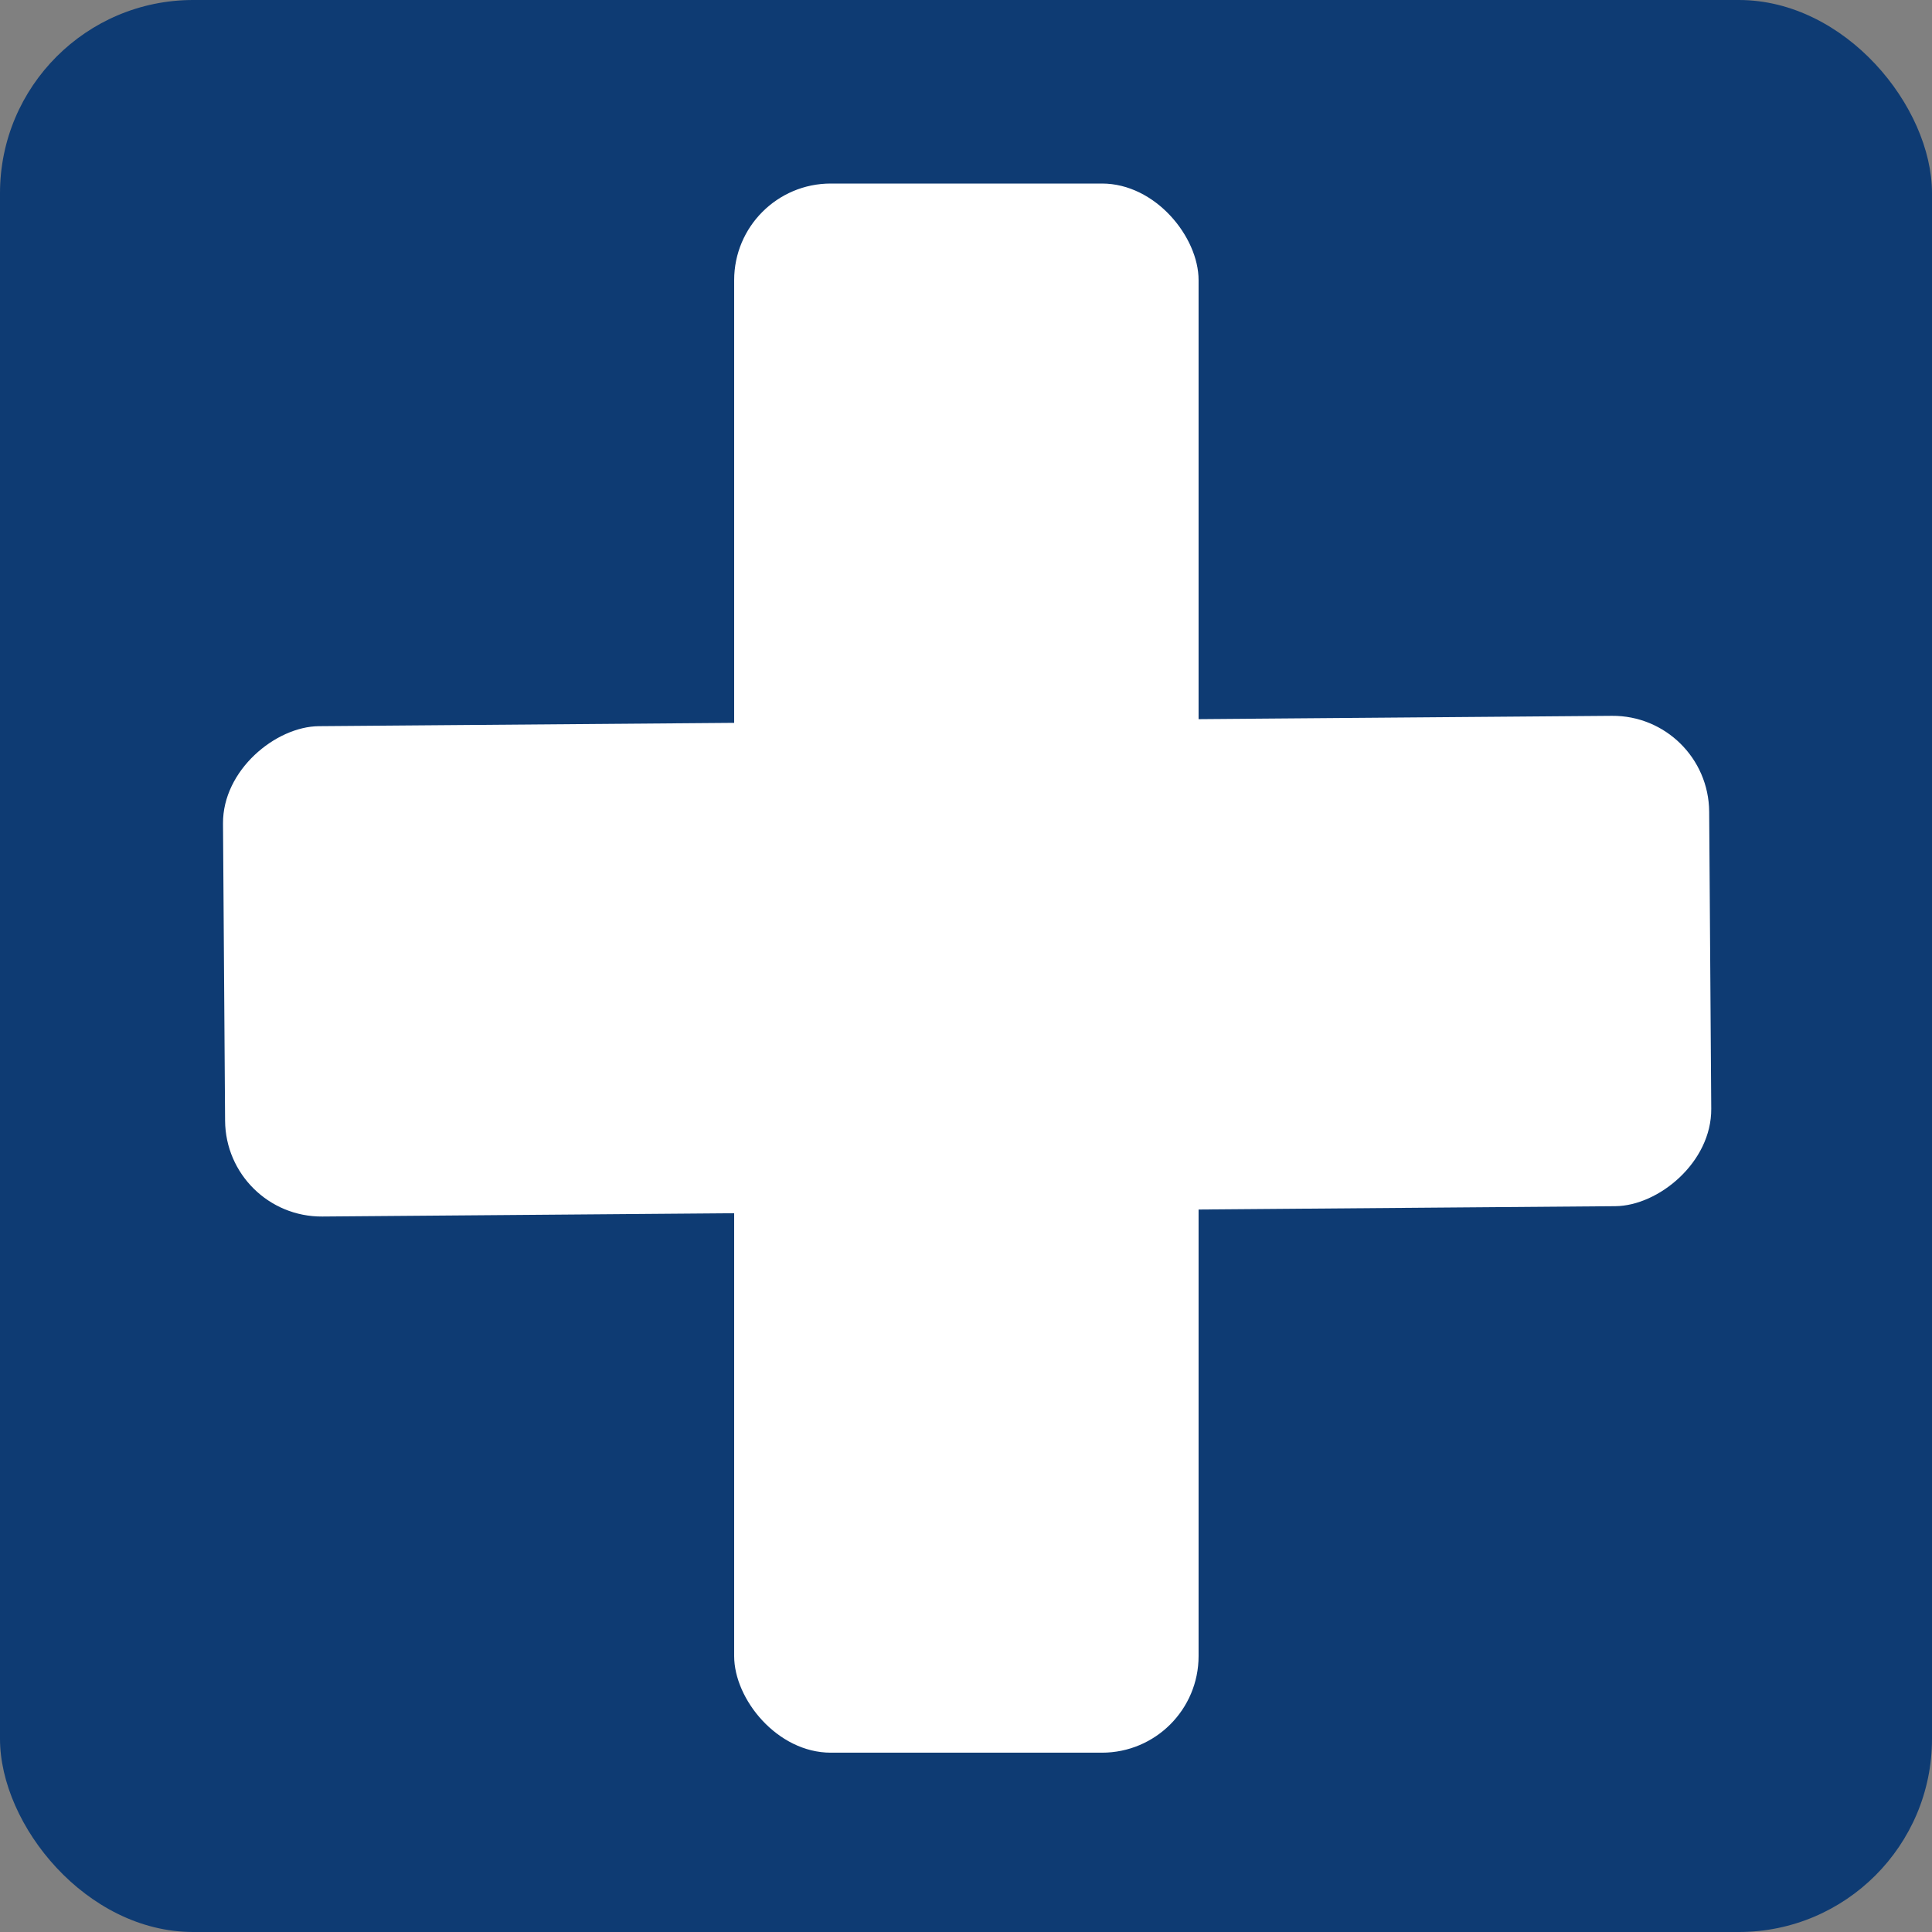 <svg width="200" height="200" viewBox="0 0 200 200" fill="none" xmlns="http://www.w3.org/2000/svg">
<rect x="0" y="0" width="200" height="200" fill="#808080" stroke="none"/>
<rect x="200" y="200" width="200" height="200" rx="20" transform="rotate(-180 200 200)" fill="#0E3B73"/>
<rect x="76" y="19" width="48.077" height="162.437" rx="10" fill="white"/>
<rect width="50.761" height="153.847" rx="10" transform="matrix(-0.007 -1 1 -0.008 23.371 126.014)" fill="white"/>
</svg>
